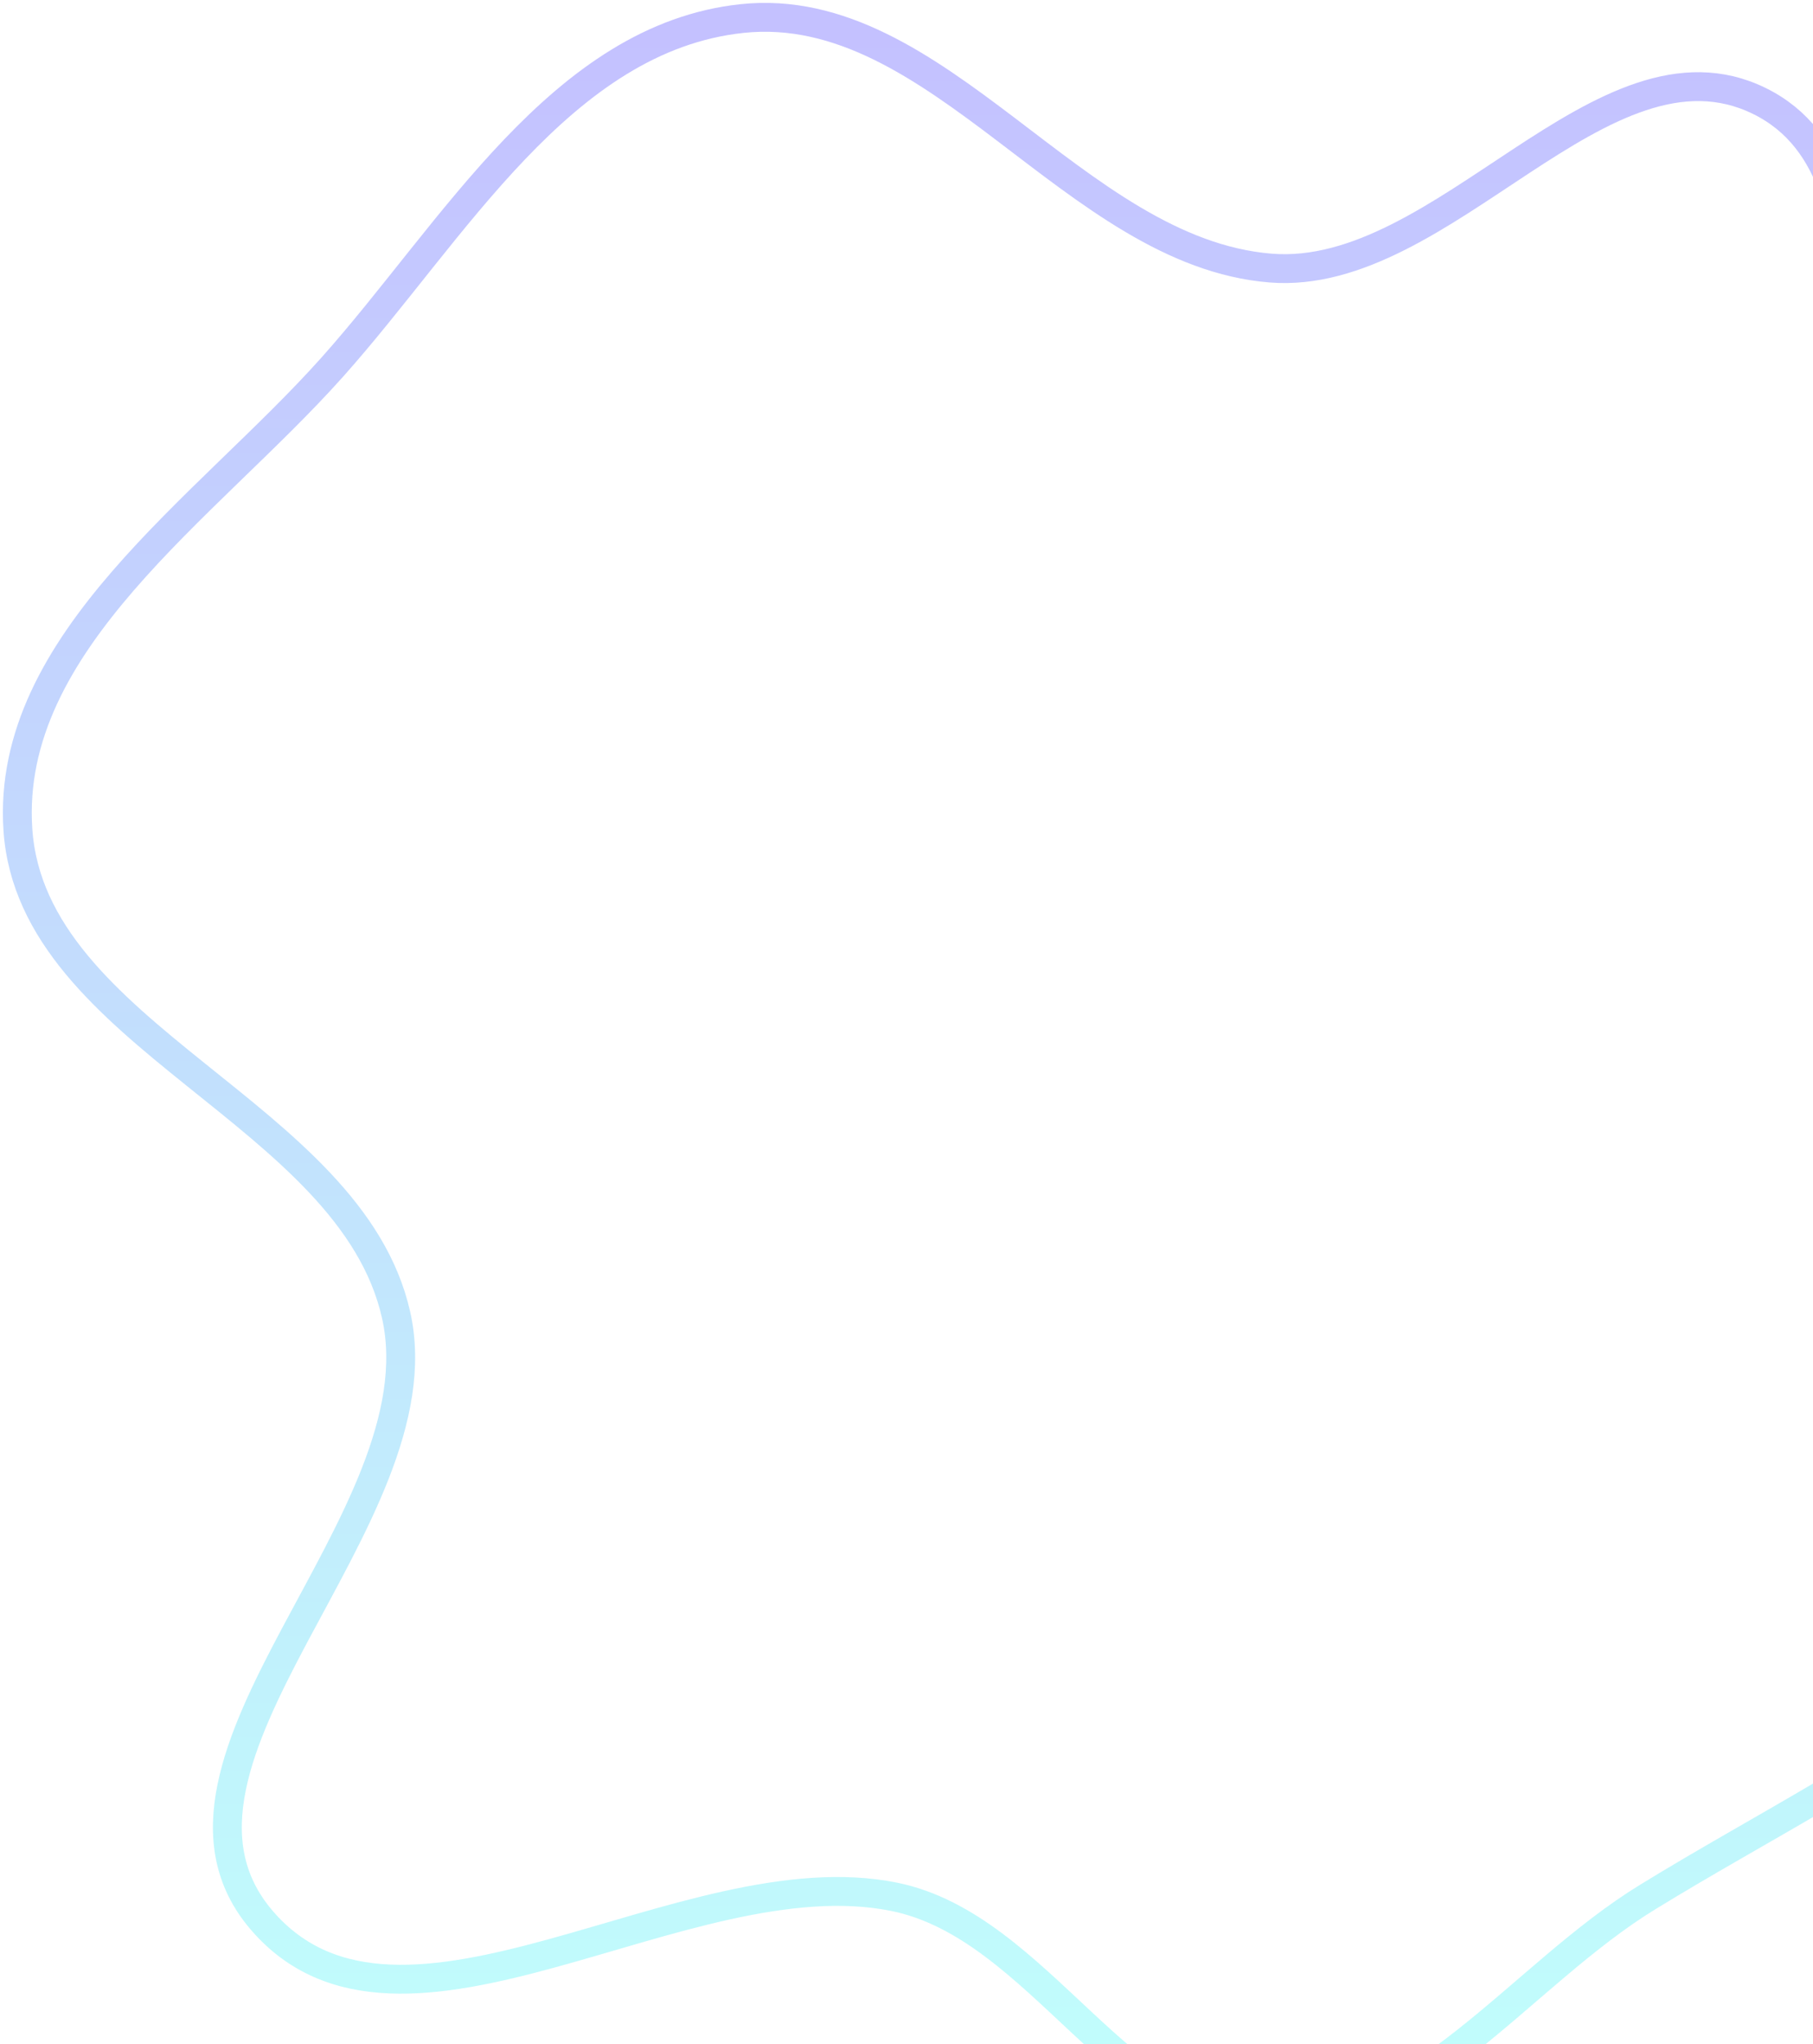 <svg width="314" height="354" viewBox="0 0 314 354" fill="none" xmlns="http://www.w3.org/2000/svg">
<path opacity="0.4" fill-rule="evenodd" clip-rule="evenodd" d="M220.053 46.419C250.152 48.857 277.582 4.188 304.696 17.477C331.91 30.813 312.794 80.711 334.064 102.294C359.075 127.672 413.937 113.634 430.533 145.161C445.288 173.189 420.11 207.885 404.008 235.161C389.821 259.192 365.831 274.665 343.895 291.918C325.551 306.346 305.149 316.34 285.263 328.557C263.343 342.023 245.781 368.019 220.053 368C194.321 367.981 180.107 333.582 154.89 328.459C118.618 321.089 69.391 360.6 45.314 332.495C21.744 304.982 76.515 263.095 68.611 227.743C60.762 192.638 5.526 179.573 3.1 143.684C0.896 111.079 35.747 87.986 57.516 63.607C78.477 40.133 97.236 6.518 128.537 3.208C162.512 -0.385 186 43.661 220.053 46.419Z" stroke="url(#paint0_linear)" stroke-width="5"/>
<defs>
<linearGradient id="paint0_linear" x1="219" y1="3" x2="219" y2="368" gradientUnits="userSpaceOnUse">
<stop stop-color="#6C63FF"/>
<stop offset="1" stop-color="#63FFF6"/>
</linearGradient>
</defs>
</svg>
